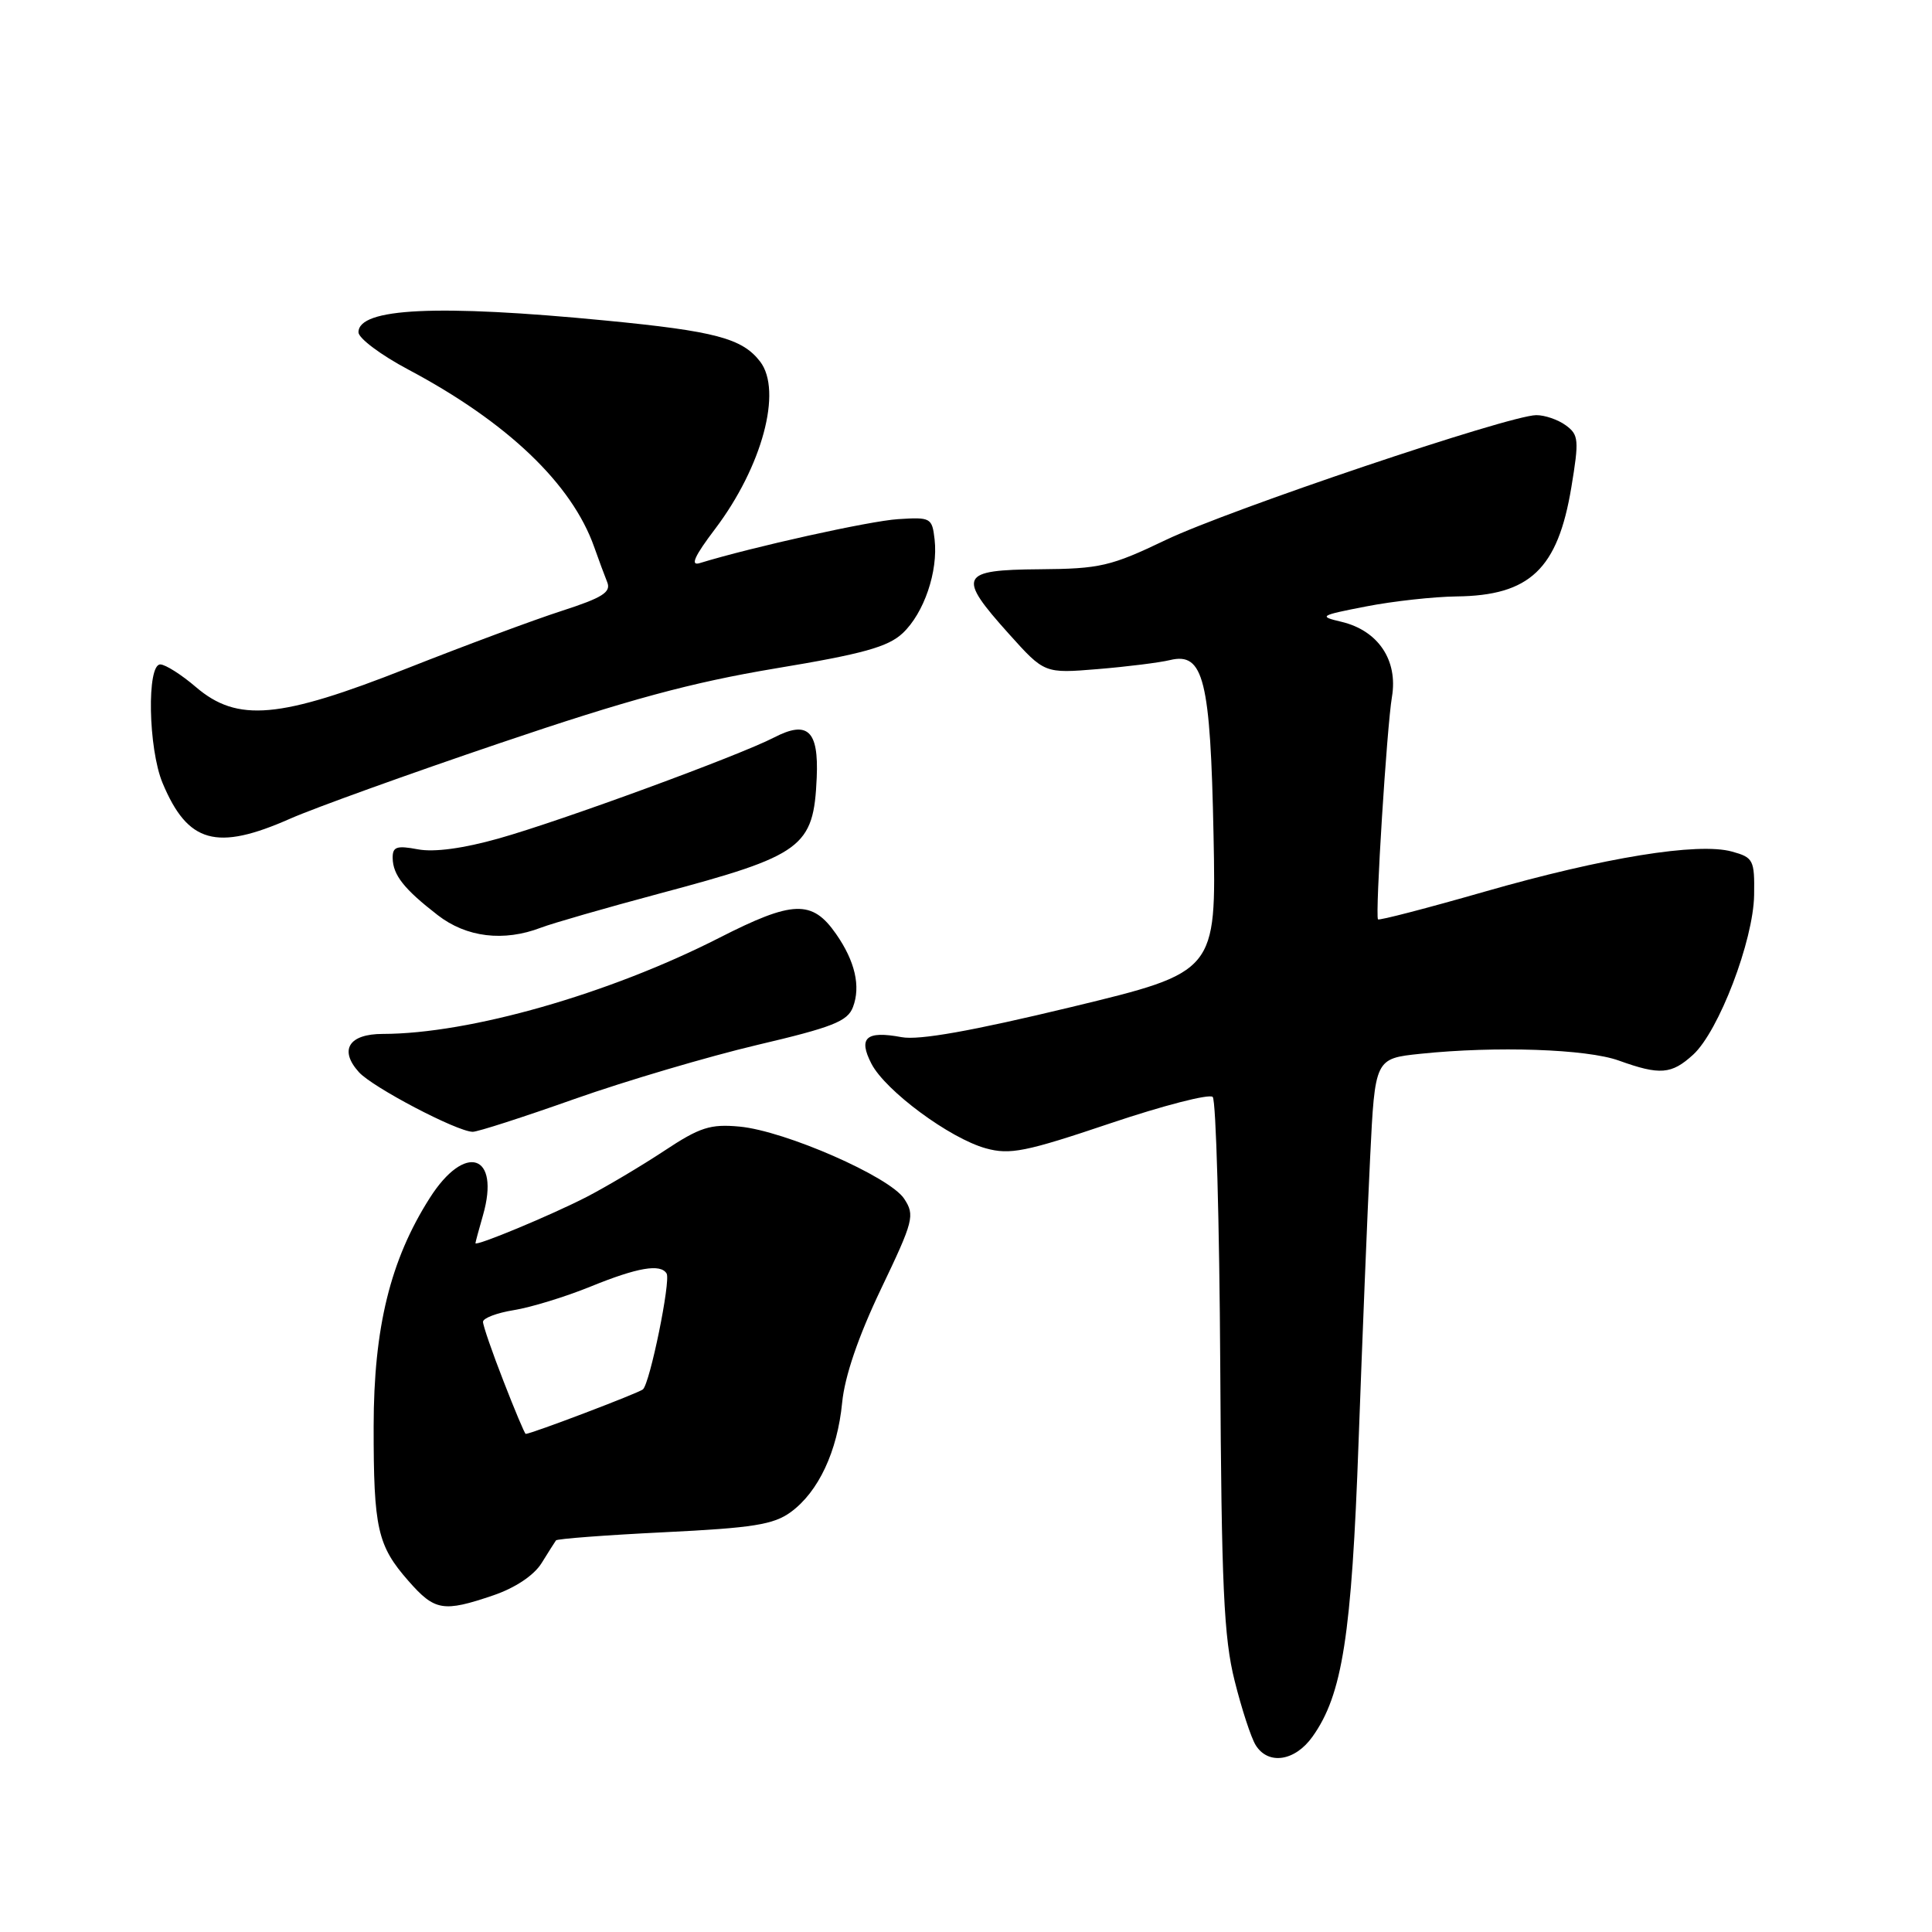 <?xml version="1.0" encoding="UTF-8" standalone="no"?>
<!DOCTYPE svg PUBLIC "-//W3C//DTD SVG 1.1//EN" "http://www.w3.org/Graphics/SVG/1.1/DTD/svg11.dtd" >
<svg xmlns="http://www.w3.org/2000/svg" xmlns:xlink="http://www.w3.org/1999/xlink" version="1.1" viewBox="0 0 256 256">
 <g >
 <path fill="currentColor"
d=" M 173.91 230.12 C 177.88 224.56 179.10 216.73 180.02 191.00 C 180.51 177.53 181.19 160.60 181.55 153.38 C 182.19 140.26 182.19 140.26 188.24 139.63 C 198.24 138.59 210.25 139.00 214.50 140.53 C 219.95 142.49 221.48 142.37 224.35 139.75 C 227.75 136.64 232.34 124.62 232.43 118.59 C 232.50 113.95 232.33 113.62 229.50 112.84 C 225.02 111.59 212.52 113.62 196.76 118.14 C 189.09 120.34 182.71 122.00 182.59 121.82 C 182.20 121.24 183.76 96.36 184.44 92.34 C 185.26 87.48 182.61 83.54 177.74 82.39 C 174.68 81.67 174.86 81.55 181.00 80.36 C 184.57 79.66 189.97 79.07 193.00 79.03 C 202.71 78.92 206.41 75.41 208.21 64.58 C 209.25 58.29 209.19 57.61 207.48 56.36 C 206.46 55.61 204.69 55.00 203.56 55.01 C 200.01 55.02 162.83 67.55 154.47 71.55 C 147.18 75.04 145.76 75.37 137.75 75.43 C 127.15 75.51 126.78 76.31 133.70 84.01 C 138.40 89.24 138.40 89.24 145.45 88.66 C 149.33 88.34 153.65 87.80 155.05 87.46 C 159.49 86.39 160.39 90.04 160.80 110.65 C 161.16 128.80 161.16 128.80 141.99 133.43 C 128.75 136.62 121.78 137.86 119.47 137.43 C 114.77 136.55 113.69 137.50 115.47 140.95 C 117.33 144.54 125.85 150.84 130.63 152.16 C 133.82 153.04 135.90 152.63 147.08 148.86 C 154.12 146.49 160.24 144.91 160.69 145.35 C 161.13 145.80 161.58 161.85 161.69 181.03 C 161.85 210.10 162.16 217.02 163.59 222.69 C 164.52 226.43 165.78 230.28 166.39 231.25 C 168.05 233.91 171.59 233.38 173.91 230.12 Z  M 65.37 211.39 C 68.27 210.40 70.74 208.75 71.75 207.14 C 72.65 205.69 73.52 204.32 73.67 204.11 C 73.82 203.90 80.27 203.41 88.00 203.03 C 99.75 202.46 102.51 202.02 104.78 200.36 C 108.45 197.68 110.96 192.32 111.59 185.85 C 111.93 182.37 113.72 177.12 116.72 170.83 C 121.07 161.74 121.25 161.03 119.80 158.83 C 117.87 155.91 104.04 149.85 98.00 149.28 C 94.12 148.92 92.74 149.36 88.00 152.50 C 84.97 154.50 80.37 157.23 77.77 158.58 C 73.08 161.00 63.00 165.19 63.00 164.73 C 63.00 164.60 63.45 162.93 64.00 161.02 C 66.32 152.90 61.61 151.39 56.94 158.75 C 51.72 166.95 49.52 175.91 49.51 189.00 C 49.50 202.53 50.01 204.80 54.12 209.48 C 57.61 213.46 58.73 213.65 65.37 211.39 Z  M 76.13 145.62 C 82.93 143.22 93.83 140.00 100.34 138.46 C 110.31 136.12 112.31 135.33 113.02 133.45 C 114.07 130.70 113.30 127.36 110.78 123.75 C 107.61 119.20 105.06 119.29 95.28 124.28 C 80.67 131.72 62.21 136.99 50.72 137.00 C 46.22 137.00 44.90 139.13 47.56 142.07 C 49.38 144.08 60.53 149.93 62.63 149.97 C 63.25 149.99 69.33 148.03 76.13 145.62 Z  M 71.68 122.92 C 73.23 122.33 80.25 120.31 87.27 118.43 C 106.43 113.32 107.81 112.31 108.22 103.02 C 108.49 96.79 107.02 95.42 102.57 97.72 C 97.89 100.14 74.40 108.76 66.12 111.09 C 61.42 112.42 57.53 112.95 55.37 112.54 C 52.55 112.01 52.01 112.20 52.03 113.70 C 52.07 115.95 53.53 117.80 58.00 121.26 C 61.80 124.21 66.75 124.81 71.68 122.92 Z  M 38.47 108.47 C 41.62 107.08 54.12 102.57 66.26 98.46 C 83.27 92.69 91.62 90.43 102.75 88.57 C 114.34 86.65 117.67 85.72 119.61 83.90 C 122.44 81.24 124.32 75.72 123.84 71.48 C 123.51 68.61 123.33 68.51 119.00 68.79 C 115.28 69.02 99.70 72.47 92.70 74.62 C 91.43 75.00 92.03 73.68 94.76 70.08 C 100.99 61.84 103.70 51.79 100.72 47.91 C 98.35 44.83 94.78 43.88 80.22 42.47 C 57.96 40.31 47.50 40.81 47.50 44.03 C 47.50 44.82 50.48 47.05 54.12 48.98 C 67.22 55.94 75.79 64.12 78.74 72.50 C 79.32 74.15 80.10 76.24 80.46 77.14 C 81.00 78.47 79.83 79.20 74.42 80.95 C 70.73 82.14 61.51 85.57 53.94 88.56 C 37.01 95.25 31.46 95.74 25.96 91.04 C 24.06 89.41 21.94 88.06 21.25 88.04 C 19.43 87.98 19.64 99.19 21.54 103.75 C 24.88 111.74 28.68 112.80 38.47 108.47 Z  M 66.72 183.02 C 65.22 179.18 64.00 175.64 64.00 175.15 C 64.00 174.66 65.84 173.96 68.08 173.60 C 70.33 173.24 74.90 171.84 78.25 170.48 C 84.48 167.94 87.53 167.42 88.33 168.75 C 88.90 169.70 86.12 183.30 85.19 184.10 C 84.62 184.59 70.39 190.00 69.66 190.00 C 69.53 190.00 68.21 186.86 66.72 183.02 Z "/>
</g>
</svg>